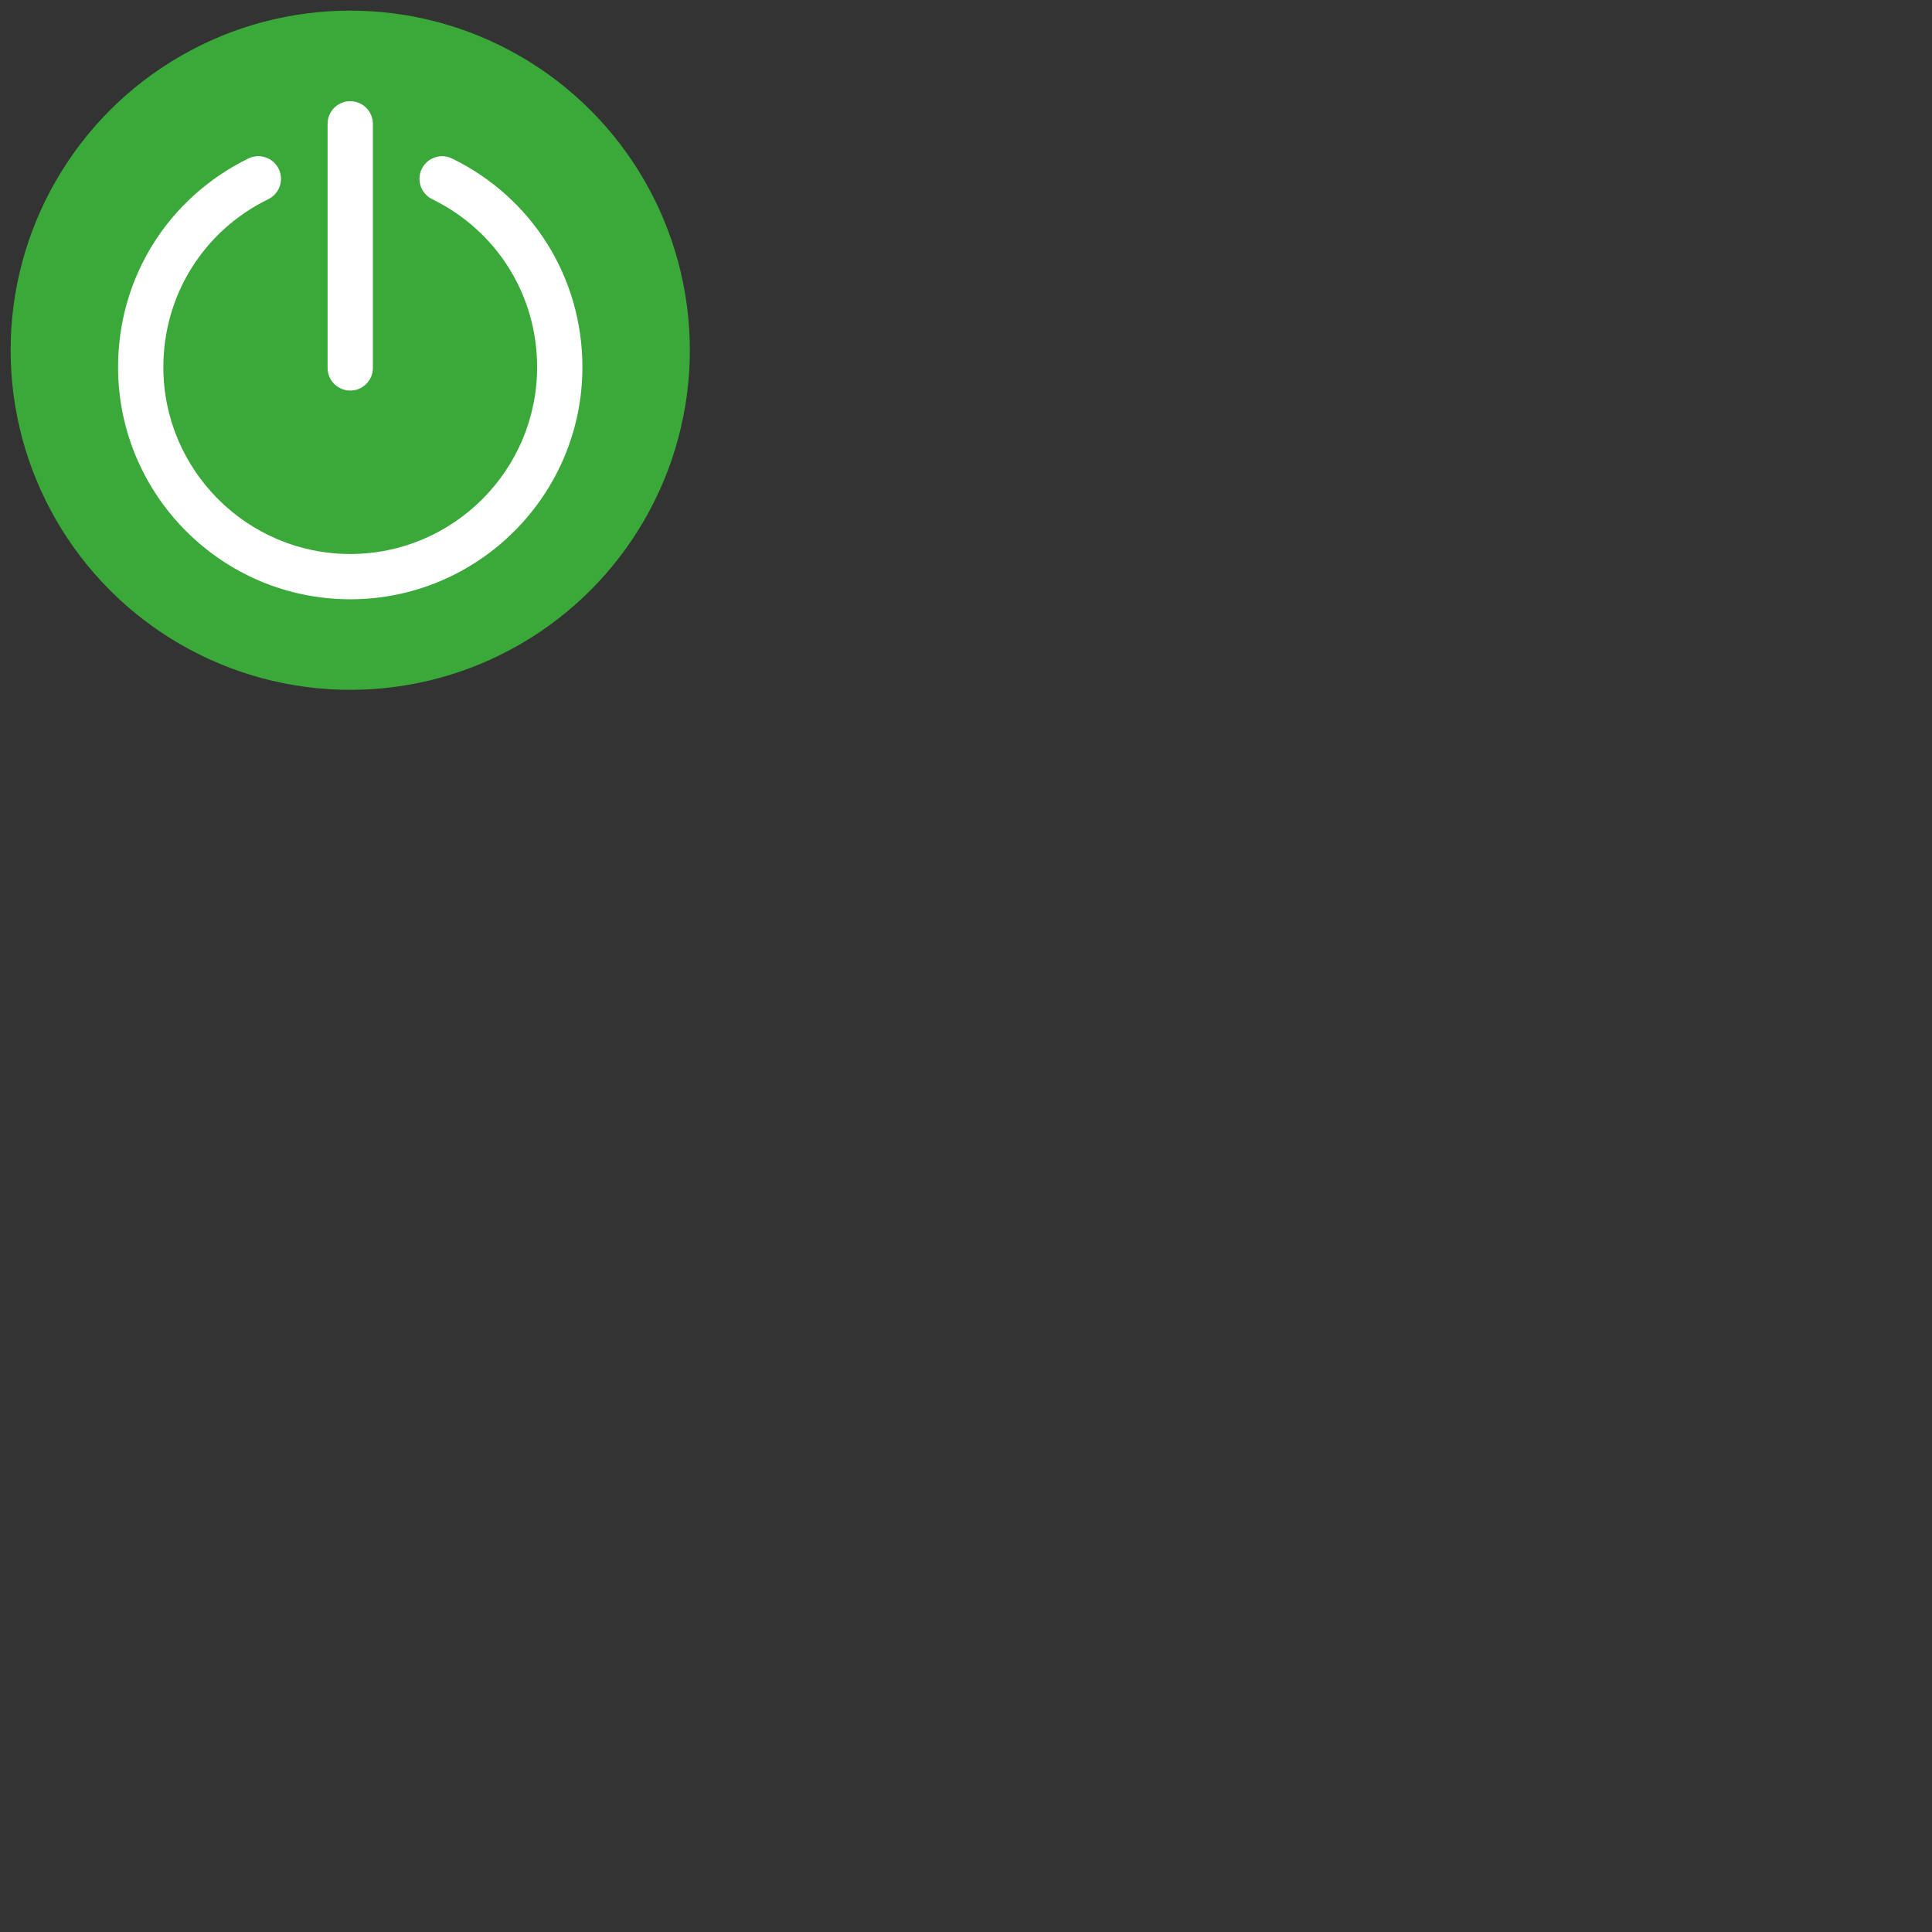 <svg xmlns="http://www.w3.org/2000/svg" xmlns:xlink="http://www.w3.org/1999/xlink" version="1.1" width="256" height="256" viewBox="0 0 256 256" xml:space="preserve">

<rect x="0" y="0" width="256" height="256" fill="#333333" stroke="none"/>

<defs>
</defs>
<g style="stroke: none; stroke-width: 0; stroke-dasharray: none; stroke-linecap: butt; stroke-linejoin: miter; stroke-miterlimit: 10; fill: none; fill-rule: nonzero; opacity: 1;" transform="translate(1.407 1.407) scale(1 1)" >
	<circle cx="45" cy="45" r="45" style="stroke: none; stroke-width: 1; stroke-dasharray: none; stroke-linecap: butt; stroke-linejoin: miter; stroke-miterlimit: 10; fill: rgb(58, 169, 58); fill-rule: nonzero; opacity: 1;" transform="  matrix(1 0 0 1 0 0) "/>
	<path d="M 45 50.345 c -1.657 0 -3 -1.343 -3 -3 V 15 c 0 -1.657 1.343 -3 3 -3 c 1.657 0 3 1.343 3 3 v 32.345 C 48 49.002 46.657 50.345 45 50.345 z" style="stroke: none; stroke-width: 1; stroke-dasharray: none; stroke-linecap: butt; stroke-linejoin: miter; stroke-miterlimit: 10; fill: rgb(255,255,255); fill-rule: nonzero; opacity: 1;" transform=" matrix(1 0 0 1 0 0) " stroke-linecap="round" />
	<path d="M 45 78 c -16.962 0 -30.762 -13.8 -30.762 -30.763 c 0 -11.843 6.617 -22.435 17.27 -27.643 c 1.489 -0.728 3.285 -0.11 4.013 1.378 c 0.728 1.488 0.111 3.285 -1.378 4.013 c -8.577 4.193 -13.905 12.719 -13.905 22.252 C 20.238 60.892 31.346 72 45 72 c 13.654 0 24.763 -11.108 24.763 -24.763 c 0 -9.533 -5.328 -18.059 -13.905 -22.252 c -1.488 -0.728 -2.105 -2.524 -1.378 -4.013 c 0.728 -1.489 2.526 -2.104 4.013 -1.378 c 10.653 5.208 17.271 15.799 17.271 27.643 C 75.763 64.2 61.963 78 45 78 z" style="stroke: none; stroke-width: 1; stroke-dasharray: none; stroke-linecap: butt; stroke-linejoin: miter; stroke-miterlimit: 10; fill: rgb(255,255,255); fill-rule: nonzero; opacity: 1;" transform=" matrix(1 0 0 1 0 0) " stroke-linecap="round" />
</g>
</svg>